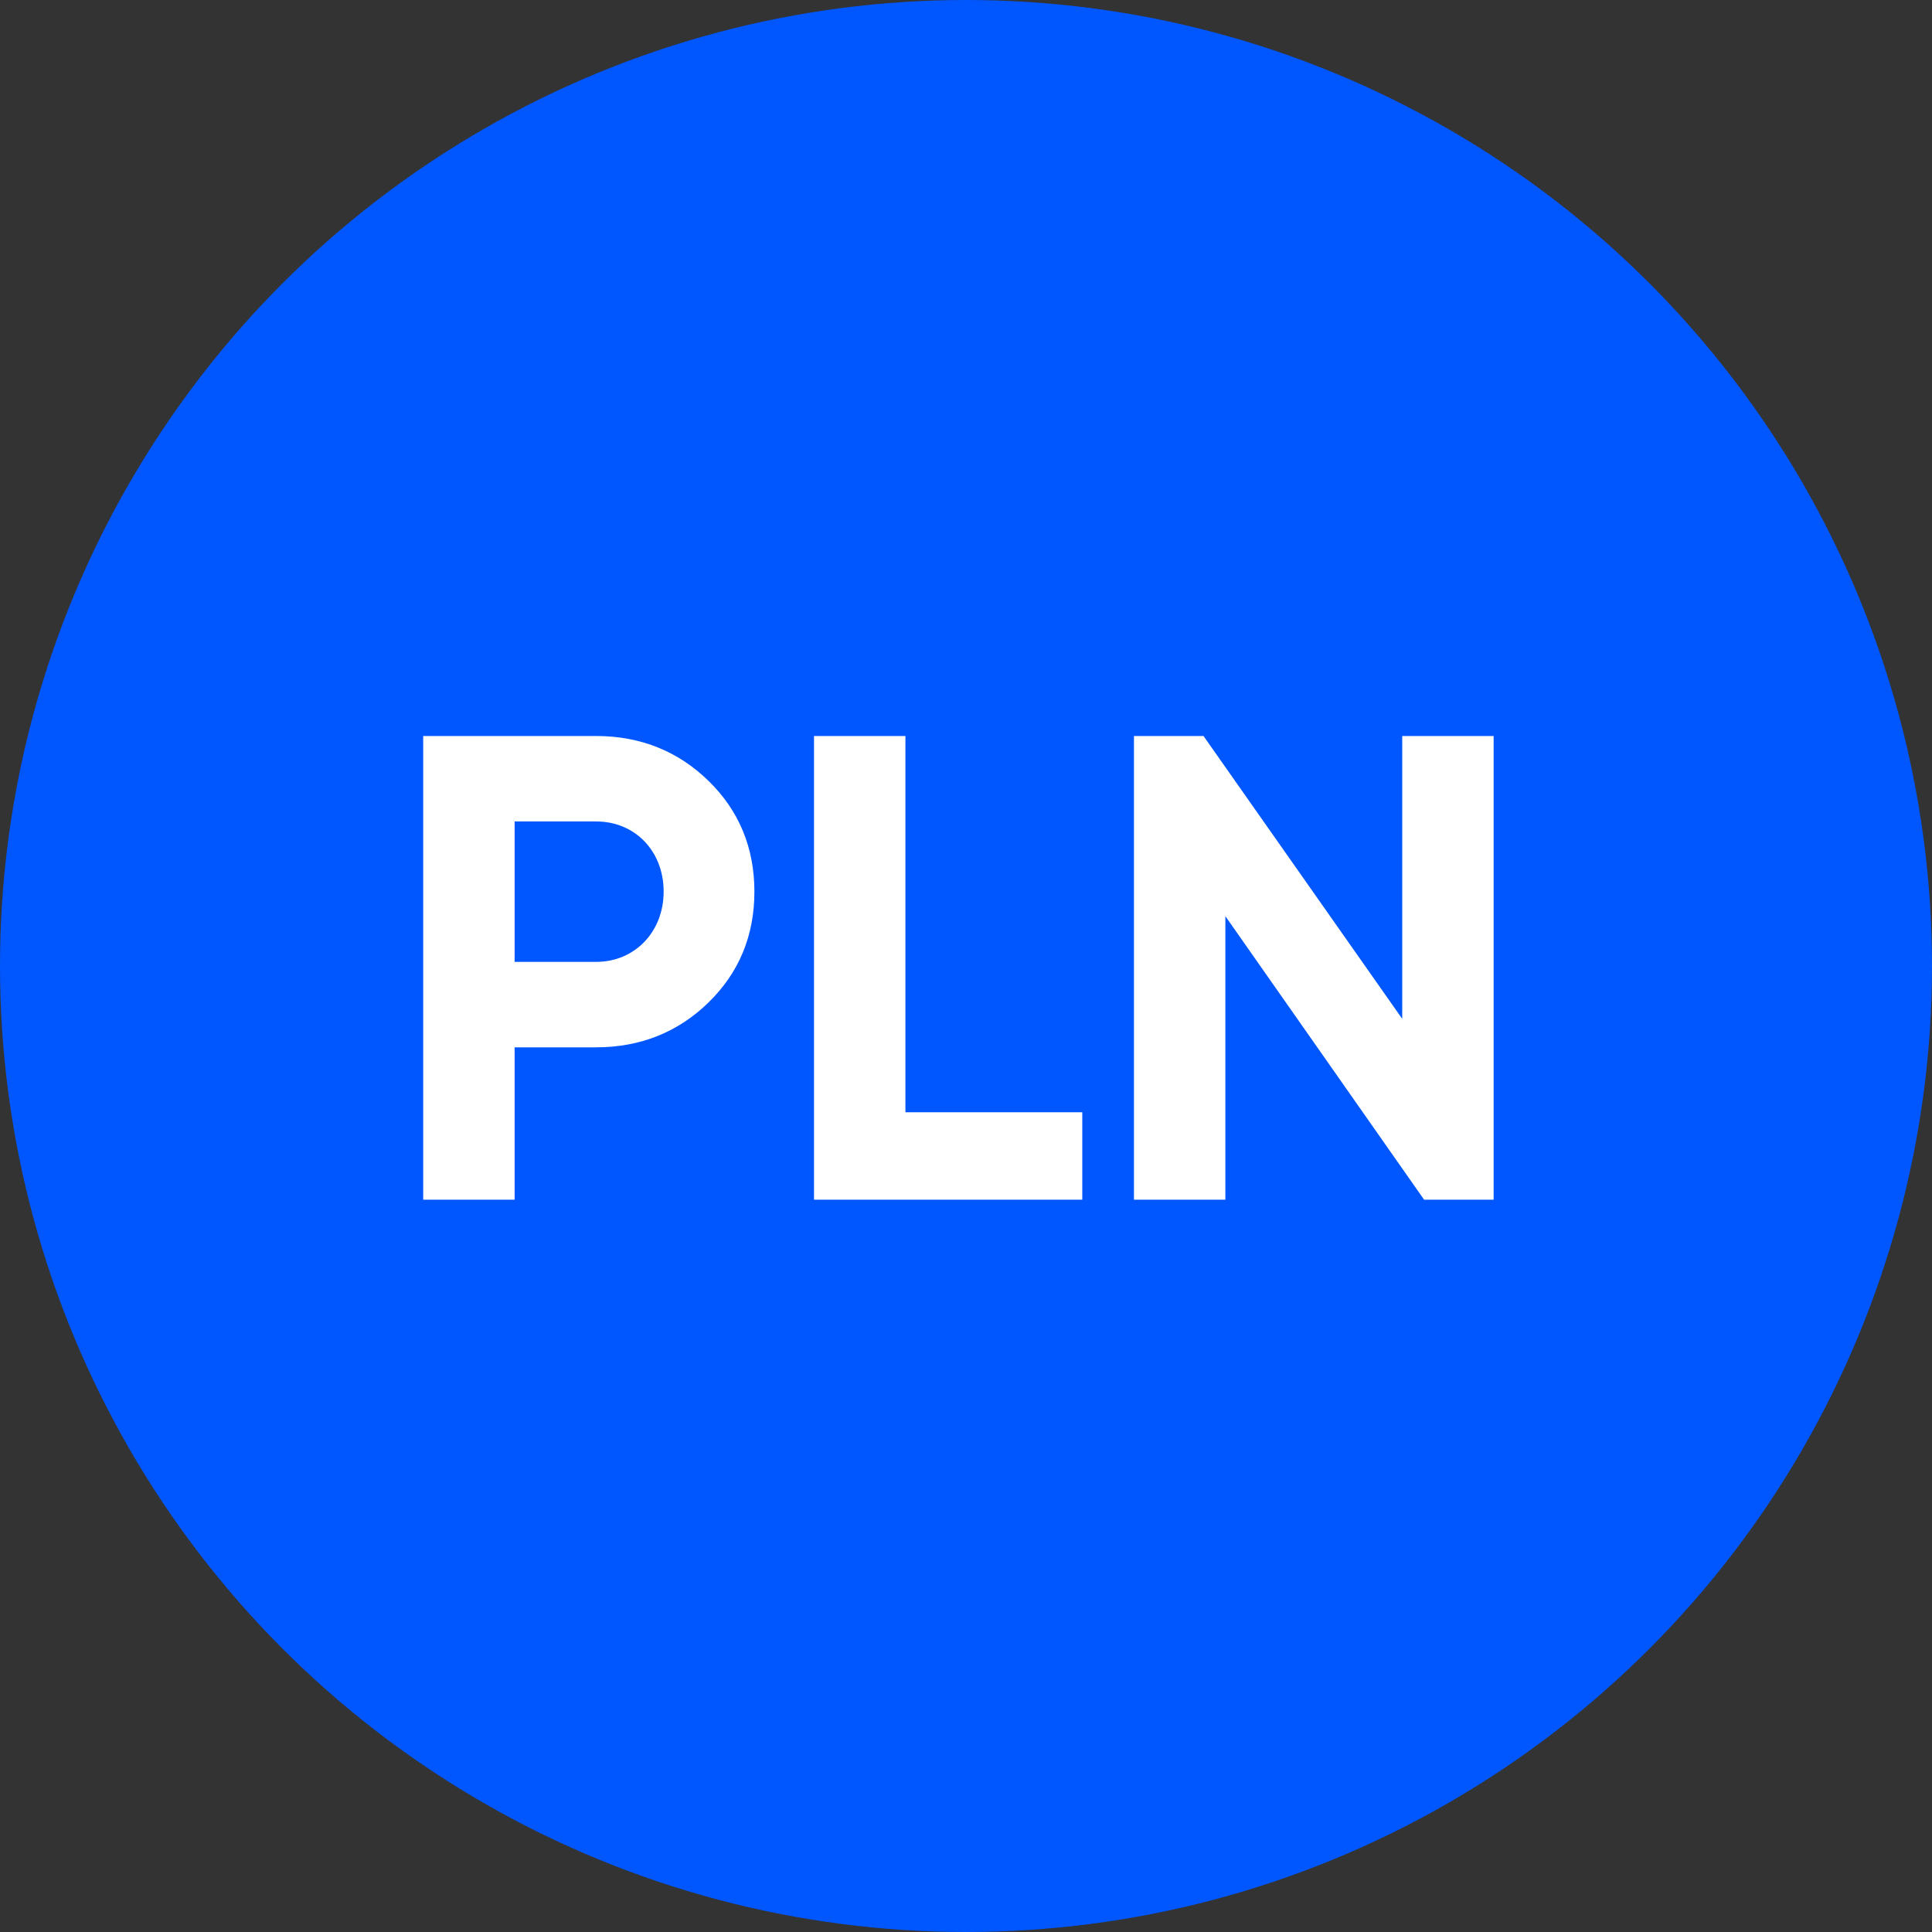 <?xml version="1.0" encoding="UTF-8"?>
<svg width="105px" height="105px" viewBox="0 0 105 105" version="1.1" xmlns="http://www.w3.org/2000/svg" xmlns:xlink="http://www.w3.org/1999/xlink">
    <rect x="0" y="0" width="105" height="105" fill="#333333" stroke="none"/>
    <!-- Generator: Sketch 49.2 (51160) - http://www.bohemiancoding.com/sketch -->
    <title>Group</title>
    <desc>Created with Sketch.</desc>
    <defs></defs>
    <g id="Page-1" stroke="none" stroke-width="1" fill="none" fill-rule="evenodd">
        <g id="Group">
            <circle id="Oval" fill="#0057FF" cx="52.5" cy="52.5" r="52.5"></circle>
            <path d="M23,40 L32.396,40 C34.808,40 36.86,40.828 38.516,42.448 C40.172,44.068 41,46.084 41,48.46 C41,50.836 40.172,52.852 38.516,54.472 C36.86,56.092 34.808,56.92 32.396,56.92 L27.968,56.92 L27.968,65.2 L23,65.2 L23,40 Z M27.968,52.276 L32.396,52.276 C34.52,52.276 36.068,50.62 36.068,48.46 C36.068,46.264 34.52,44.644 32.396,44.644 L27.968,44.644 L27.968,52.276 Z M49.208,40 L49.208,60.448 L58.82,60.448 L58.82,65.2 L44.24,65.2 L44.24,40 L49.208,40 Z M76.208,55.372 L76.208,40 L81.176,40 L81.176,65.2 L77.396,65.2 L66.596,49.792 L66.596,65.2 L61.628,65.2 L61.628,40 L65.408,40 L76.208,55.372 Z" id="PLN" fill="#FFFFFF"></path>
        </g>
    </g>
</svg>